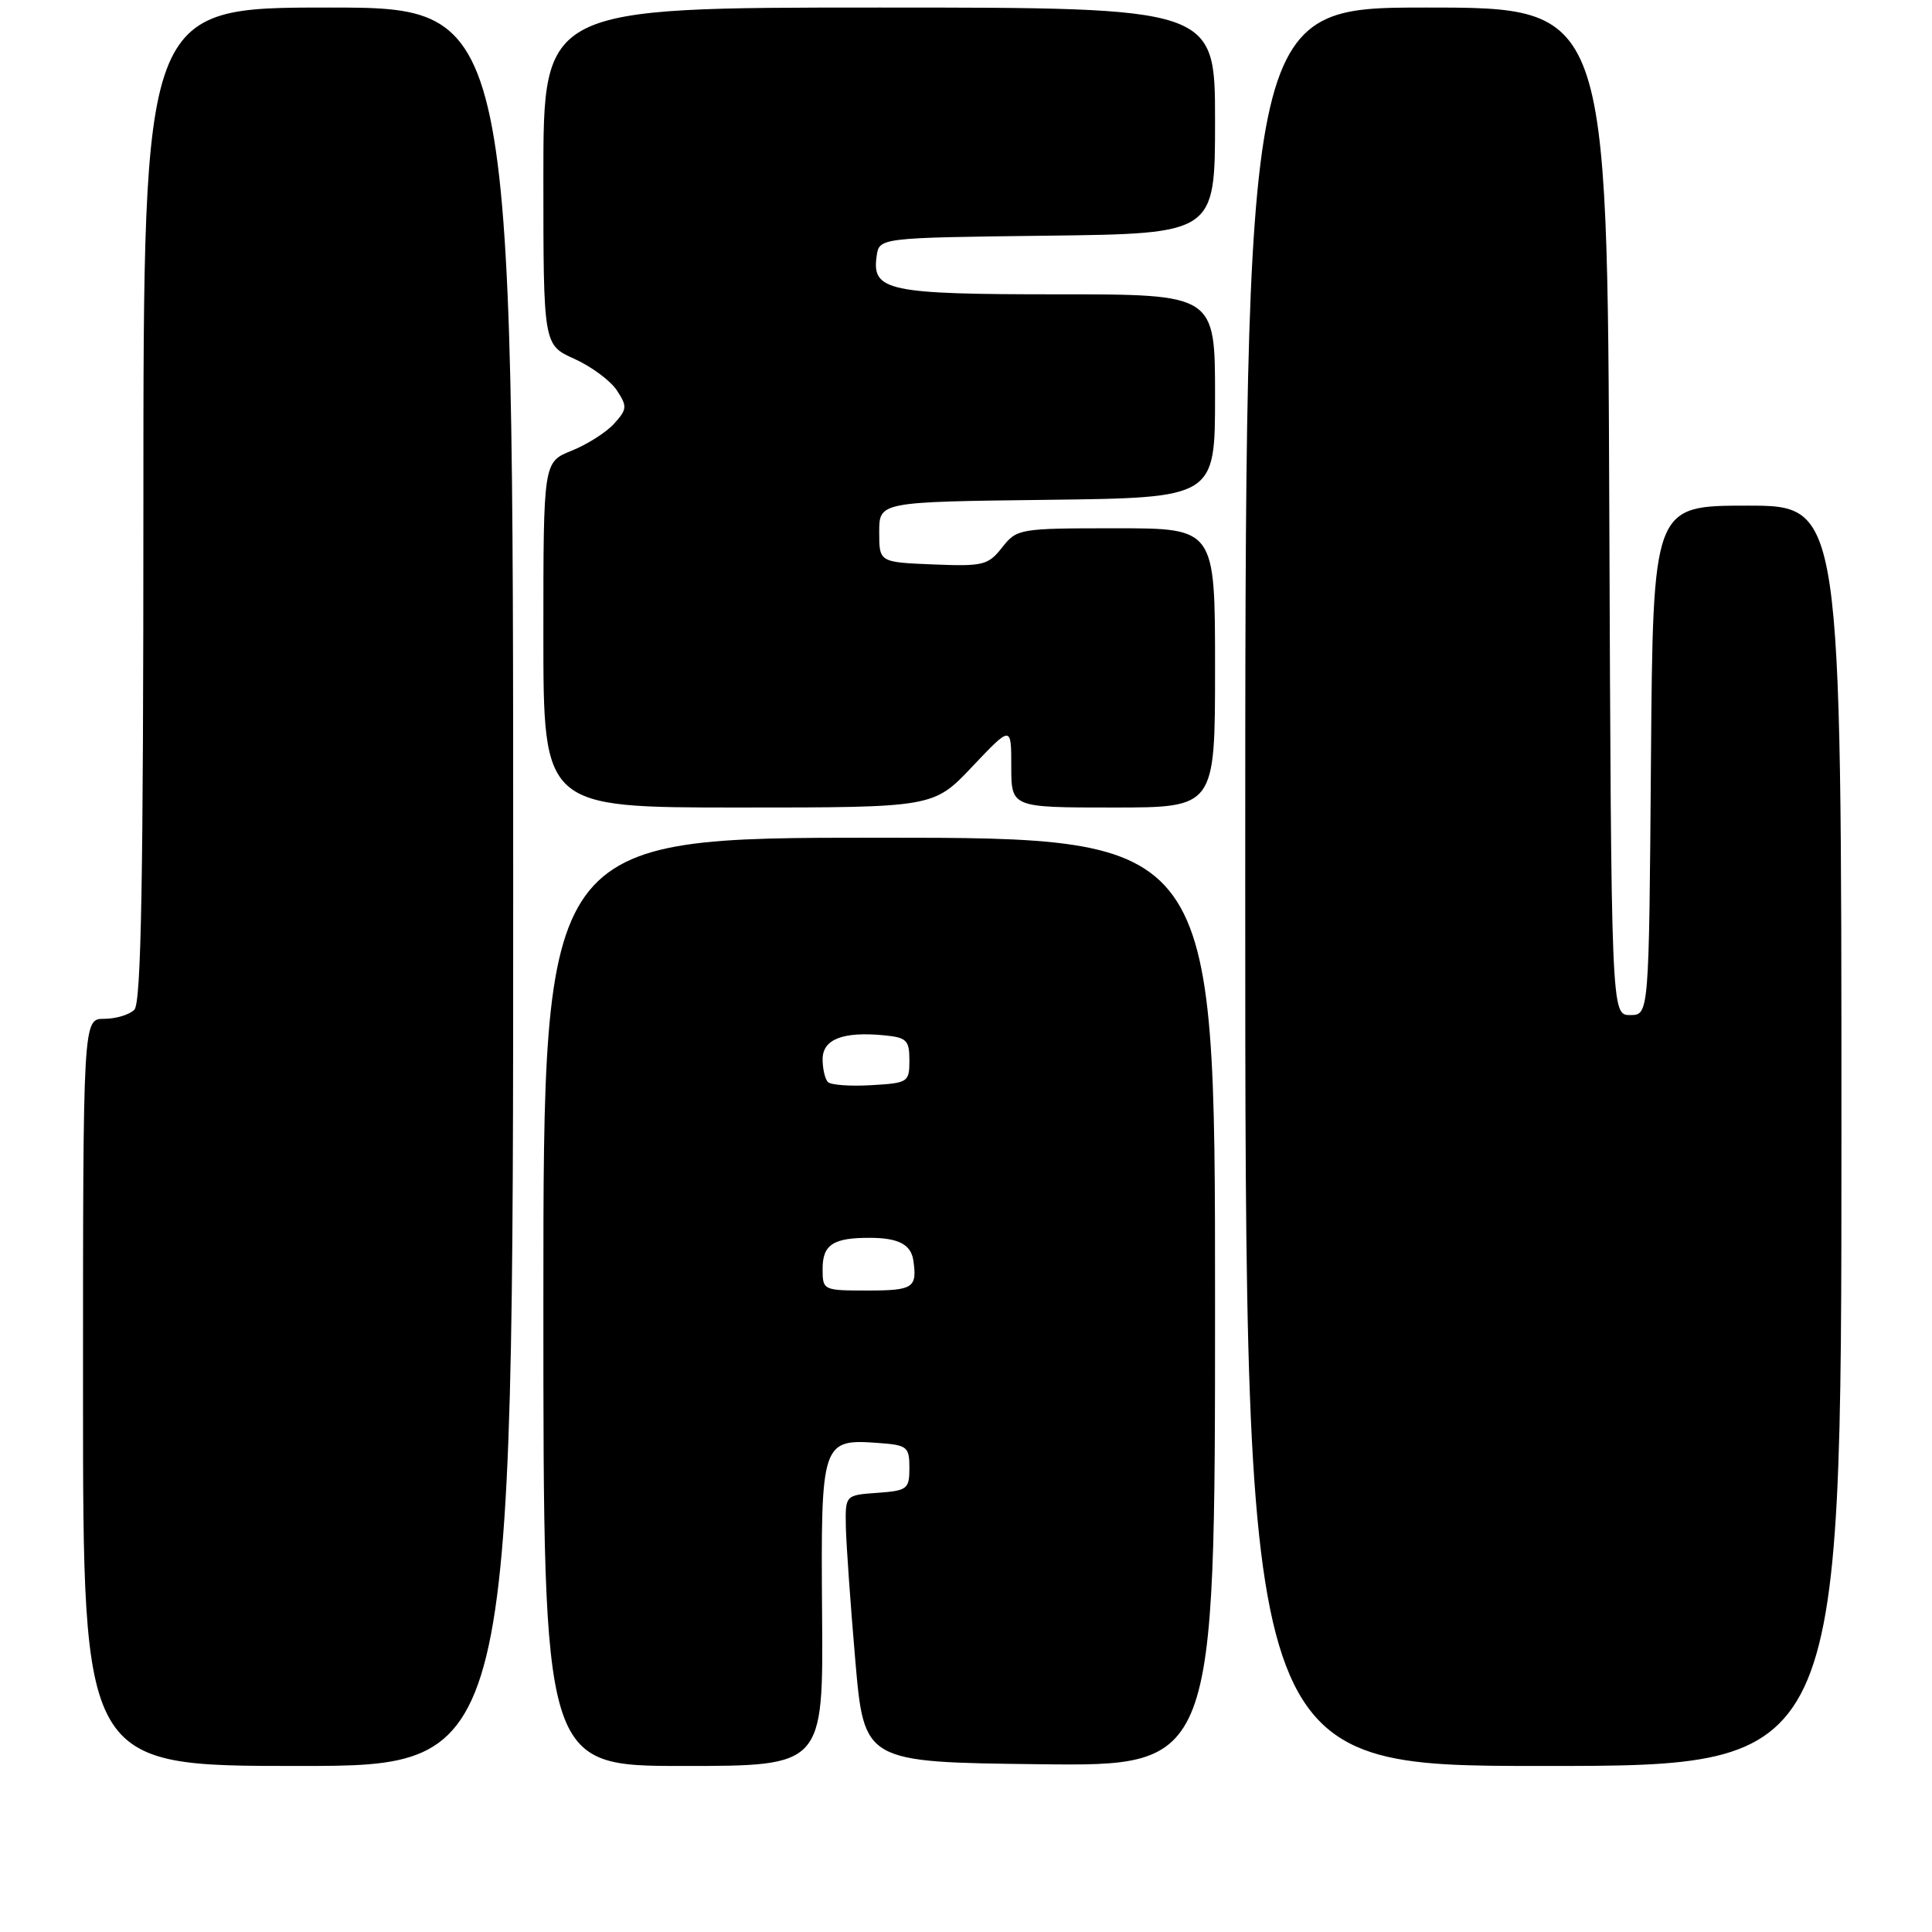 <?xml version="1.0" encoding="UTF-8" standalone="no"?>
<!DOCTYPE svg PUBLIC "-//W3C//DTD SVG 1.1//EN" "http://www.w3.org/Graphics/SVG/1.1/DTD/svg11.dtd" >
<svg xmlns="http://www.w3.org/2000/svg" xmlns:xlink="http://www.w3.org/1999/xlink" version="1.1" viewBox="0 0 256 256">
 <g >
 <path fill="currentColor"
d=" M 68.00 117.50 C 68.00 1.00 68.00 1.00 43.50 1.00 C 19.00 1.00 19.00 1.00 19.00 66.80 C 19.00 116.64 18.71 132.89 17.80 133.80 C 17.14 134.46 15.34 135.00 13.80 135.00 C 11.00 135.00 11.00 135.00 11.00 184.50 C 11.00 234.00 11.00 234.00 39.50 234.00 C 68.00 234.00 68.00 234.00 68.00 117.50 Z  M 108.93 213.82 C 108.76 190.93 108.85 190.64 116.50 191.21 C 120.21 191.48 120.50 191.72 120.50 194.50 C 120.50 197.31 120.24 197.52 116.25 197.81 C 112.00 198.11 112.00 198.11 112.08 202.31 C 112.13 204.61 112.69 212.57 113.33 220.00 C 114.50 233.50 114.50 233.50 137.75 233.77 C 161.00 234.04 161.00 234.04 161.00 172.52 C 161.00 111.00 161.00 111.00 116.50 111.00 C 72.00 111.00 72.00 111.00 72.00 172.50 C 72.00 234.00 72.00 234.00 90.55 234.00 C 109.09 234.00 109.09 234.00 108.93 213.82 Z  M 244.00 150.50 C 244.00 67.00 244.00 67.00 231.51 67.00 C 219.03 67.00 219.03 67.00 218.76 100.75 C 218.50 134.50 218.50 134.50 216.00 134.50 C 213.50 134.50 213.50 134.50 213.24 67.75 C 212.99 1.00 212.99 1.00 188.99 1.00 C 165.00 1.00 165.00 1.00 165.00 117.50 C 165.00 234.00 165.00 234.00 204.50 234.00 C 244.00 234.00 244.00 234.00 244.00 150.50 Z  M 128.85 101.56 C 134.00 96.12 134.00 96.12 134.00 101.56 C 134.00 107.00 134.00 107.00 147.50 107.00 C 161.00 107.00 161.00 107.00 161.00 88.50 C 161.00 70.00 161.00 70.00 147.89 70.00 C 135.05 70.00 134.75 70.05 132.79 72.54 C 130.93 74.90 130.28 75.06 123.64 74.79 C 116.50 74.50 116.50 74.50 116.50 70.50 C 116.50 66.50 116.50 66.50 138.75 66.23 C 161.00 65.96 161.00 65.96 161.00 52.48 C 161.00 39.00 161.00 39.00 140.19 39.00 C 117.64 39.00 115.50 38.55 116.16 33.94 C 116.50 31.50 116.50 31.50 138.75 31.23 C 161.00 30.96 161.00 30.96 161.00 15.98 C 161.00 1.00 161.00 1.00 116.50 1.00 C 72.00 1.00 72.00 1.00 72.00 23.35 C 72.00 45.70 72.00 45.70 76.11 47.55 C 78.37 48.57 80.90 50.45 81.74 51.73 C 83.13 53.85 83.10 54.23 81.38 56.13 C 80.35 57.28 77.81 58.89 75.75 59.72 C 72.00 61.22 72.00 61.22 72.00 84.11 C 72.00 107.00 72.00 107.00 97.85 107.00 C 123.71 107.00 123.71 107.00 128.85 101.56 Z  M 109.00 168.11 C 109.00 164.91 110.42 163.99 115.33 164.02 C 119.04 164.03 120.71 164.91 121.02 167.00 C 121.55 170.64 121.01 171.00 115.00 171.00 C 109.05 171.00 109.00 170.98 109.00 168.11 Z  M 109.71 143.38 C 109.32 142.99 109.00 141.63 109.00 140.35 C 109.00 137.71 111.69 136.66 117.11 137.18 C 120.14 137.47 120.50 137.82 120.50 140.50 C 120.50 143.40 120.33 143.51 115.46 143.79 C 112.69 143.96 110.10 143.77 109.71 143.38 Z "/>
</g>
</svg>